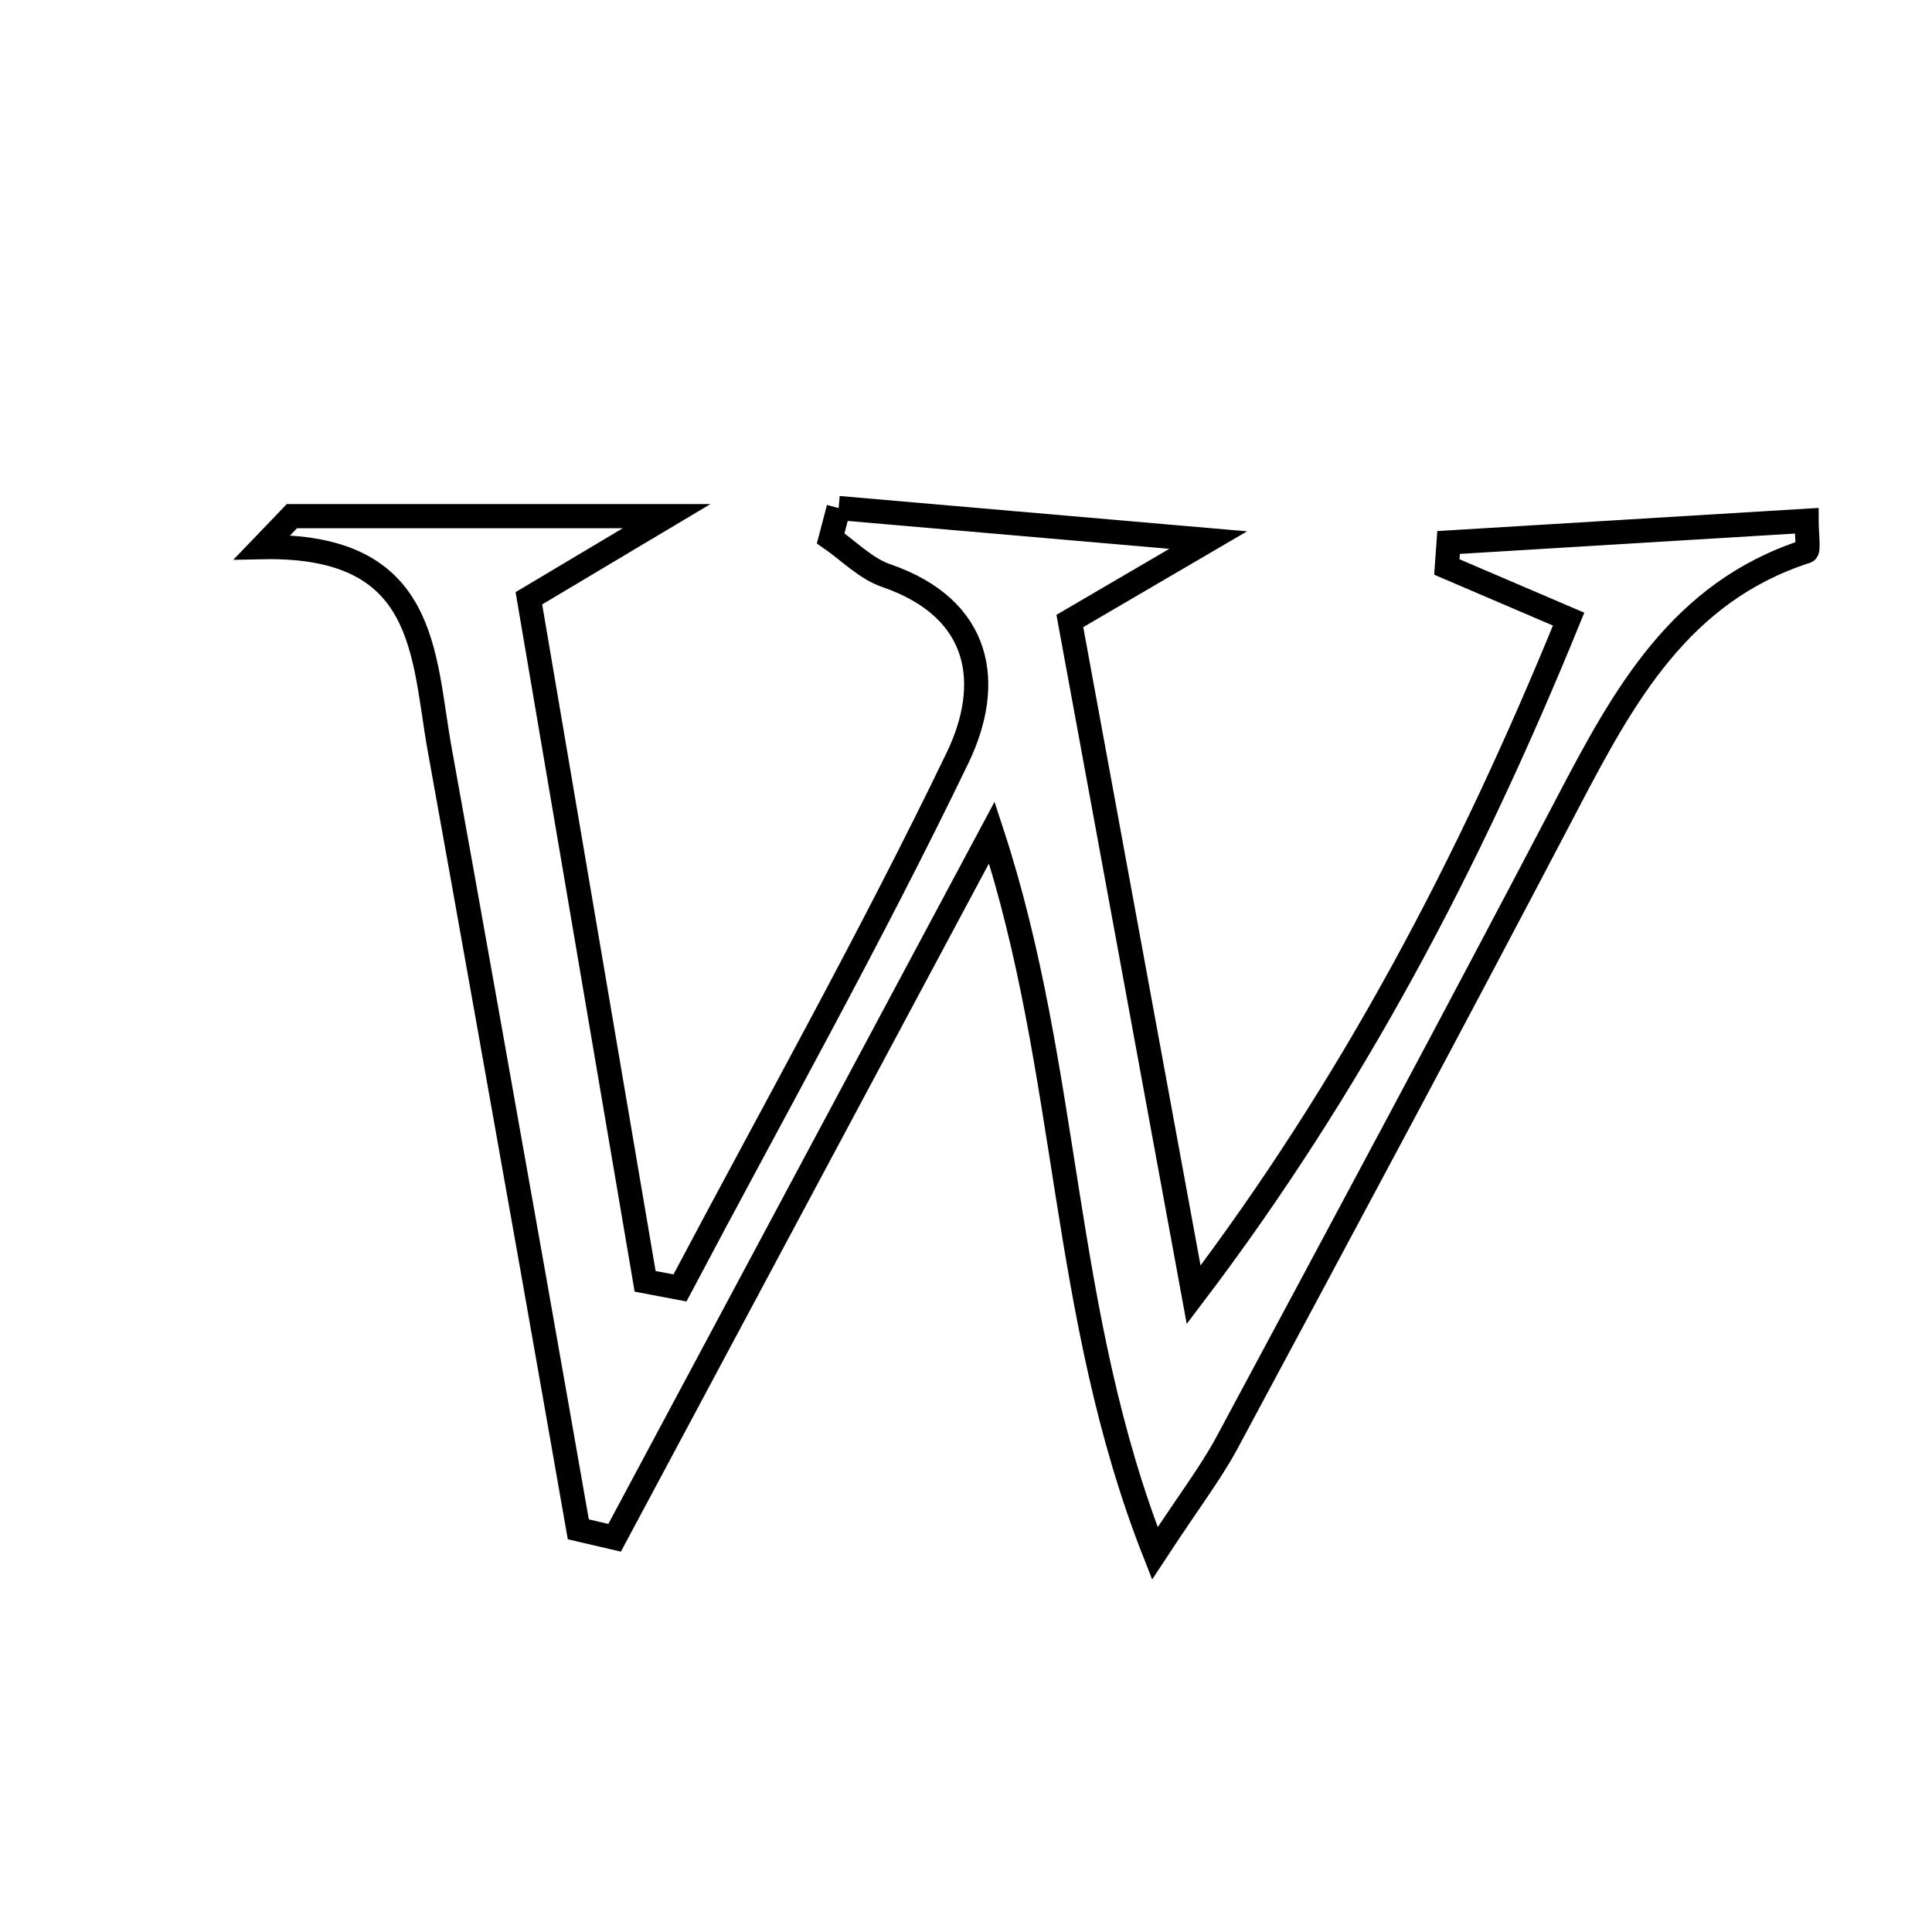 <svg xmlns="http://www.w3.org/2000/svg" viewBox="0.0 0.0 24.0 24.0" height="200px" width="200px"><path fill="none" stroke="black" stroke-width=".3" stroke-opacity="1.0"  filling="0" d="M10.418 6.311 C11.841 6.435 13.265 6.558 15.009 6.709 C14.336 7.103 13.898 7.358 13.29 7.714 C13.796 10.465 14.312 13.275 14.828 16.084 C16.79 13.497 18.245 10.735 19.486 7.691 C18.898 7.44 18.436 7.241 17.973 7.043 C17.98 6.941 17.988 6.84 17.995 6.739 C19.474 6.649 20.954 6.559 22.442 6.469 C22.442 6.63 22.472 6.838 22.438 6.849 C20.874 7.351 20.169 8.646 19.473 9.976 C18.08 12.636 16.66 15.28 15.24 17.926 C15.042 18.293 14.784 18.629 14.346 19.296 C13.166 16.302 13.301 13.33 12.321 10.341 C10.693 13.385 9.164 16.244 7.635 19.103 C7.484 19.068 7.334 19.033 7.184 18.998 C6.995 17.923 6.807 16.847 6.616 15.772 C6.233 13.617 5.851 11.463 5.462 9.309 C5.249 8.128 5.319 6.754 3.255 6.797 C3.378 6.668 3.502 6.54 3.626 6.412 C5.058 6.412 6.49 6.412 8.281 6.412 C7.599 6.819 7.178 7.07 6.57 7.432 C7.044 10.215 7.529 13.066 8.014 15.917 C8.159 15.944 8.303 15.971 8.447 15.999 C9.606 13.807 10.822 11.642 11.897 9.41 C12.334 8.501 12.205 7.562 11.008 7.15 C10.755 7.063 10.547 6.846 10.319 6.688 C10.352 6.563 10.385 6.437 10.418 6.311"></path></svg>